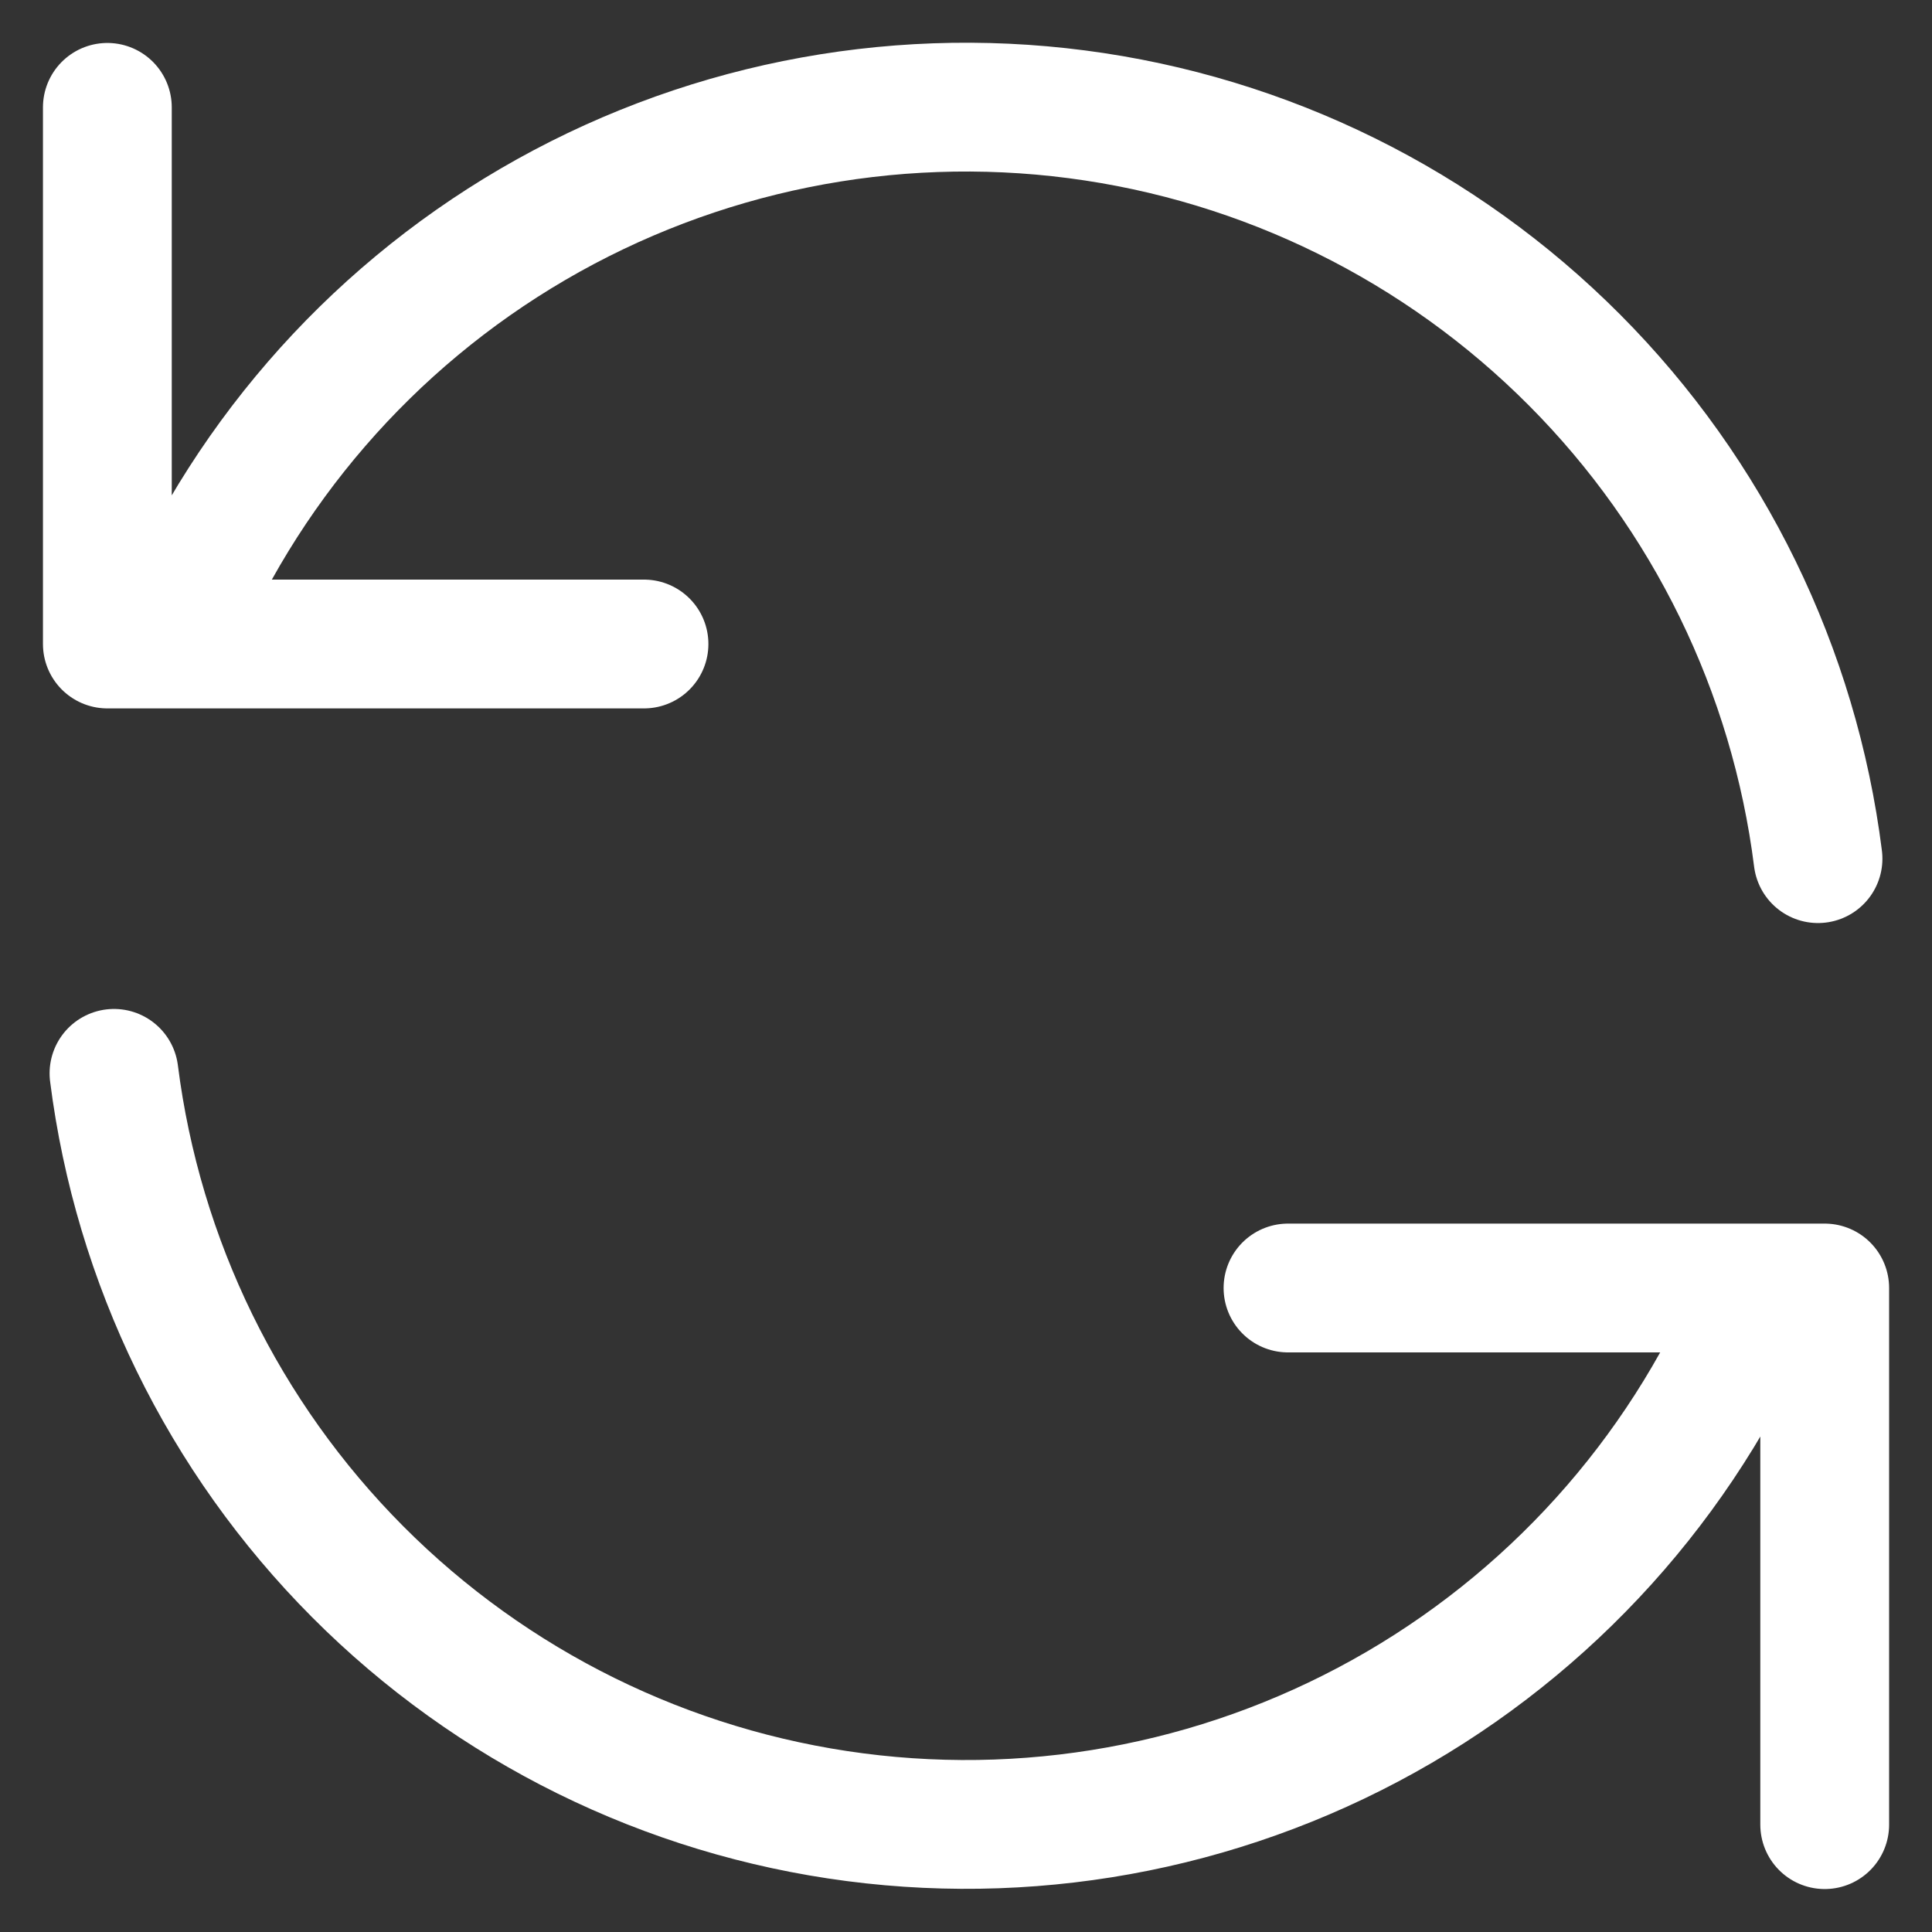 <svg width="30" height="30" viewBox="0 0 30 30" fill="none" xmlns="http://www.w3.org/2000/svg">
<rect x="0" y="0" width="30" height="30" fill="#333333" stroke="none"/>
<path d="M28.334 28.333V20H27.365M27.365 20C26.257 22.735 24.273 25.025 21.725 26.512C19.176 27.999 16.206 28.599 13.28 28.218C10.354 27.837 7.637 26.497 5.554 24.406C3.472 22.316 2.141 19.594 1.77 16.667M27.365 20H20" stroke="white" stroke-width="2" stroke-linecap="round" stroke-linejoin="round"/>
<path d="M1.667 1.667V10H2.637M2.637 10C3.743 7.264 5.726 4.972 8.275 3.483C10.824 1.995 13.795 1.394 16.722 1.775C19.649 2.156 22.366 3.498 24.449 5.59C26.532 7.681 27.861 10.405 28.23 13.333M2.637 10H10" stroke="white" stroke-width="2" stroke-linecap="round" stroke-linejoin="round"/>
</svg>
